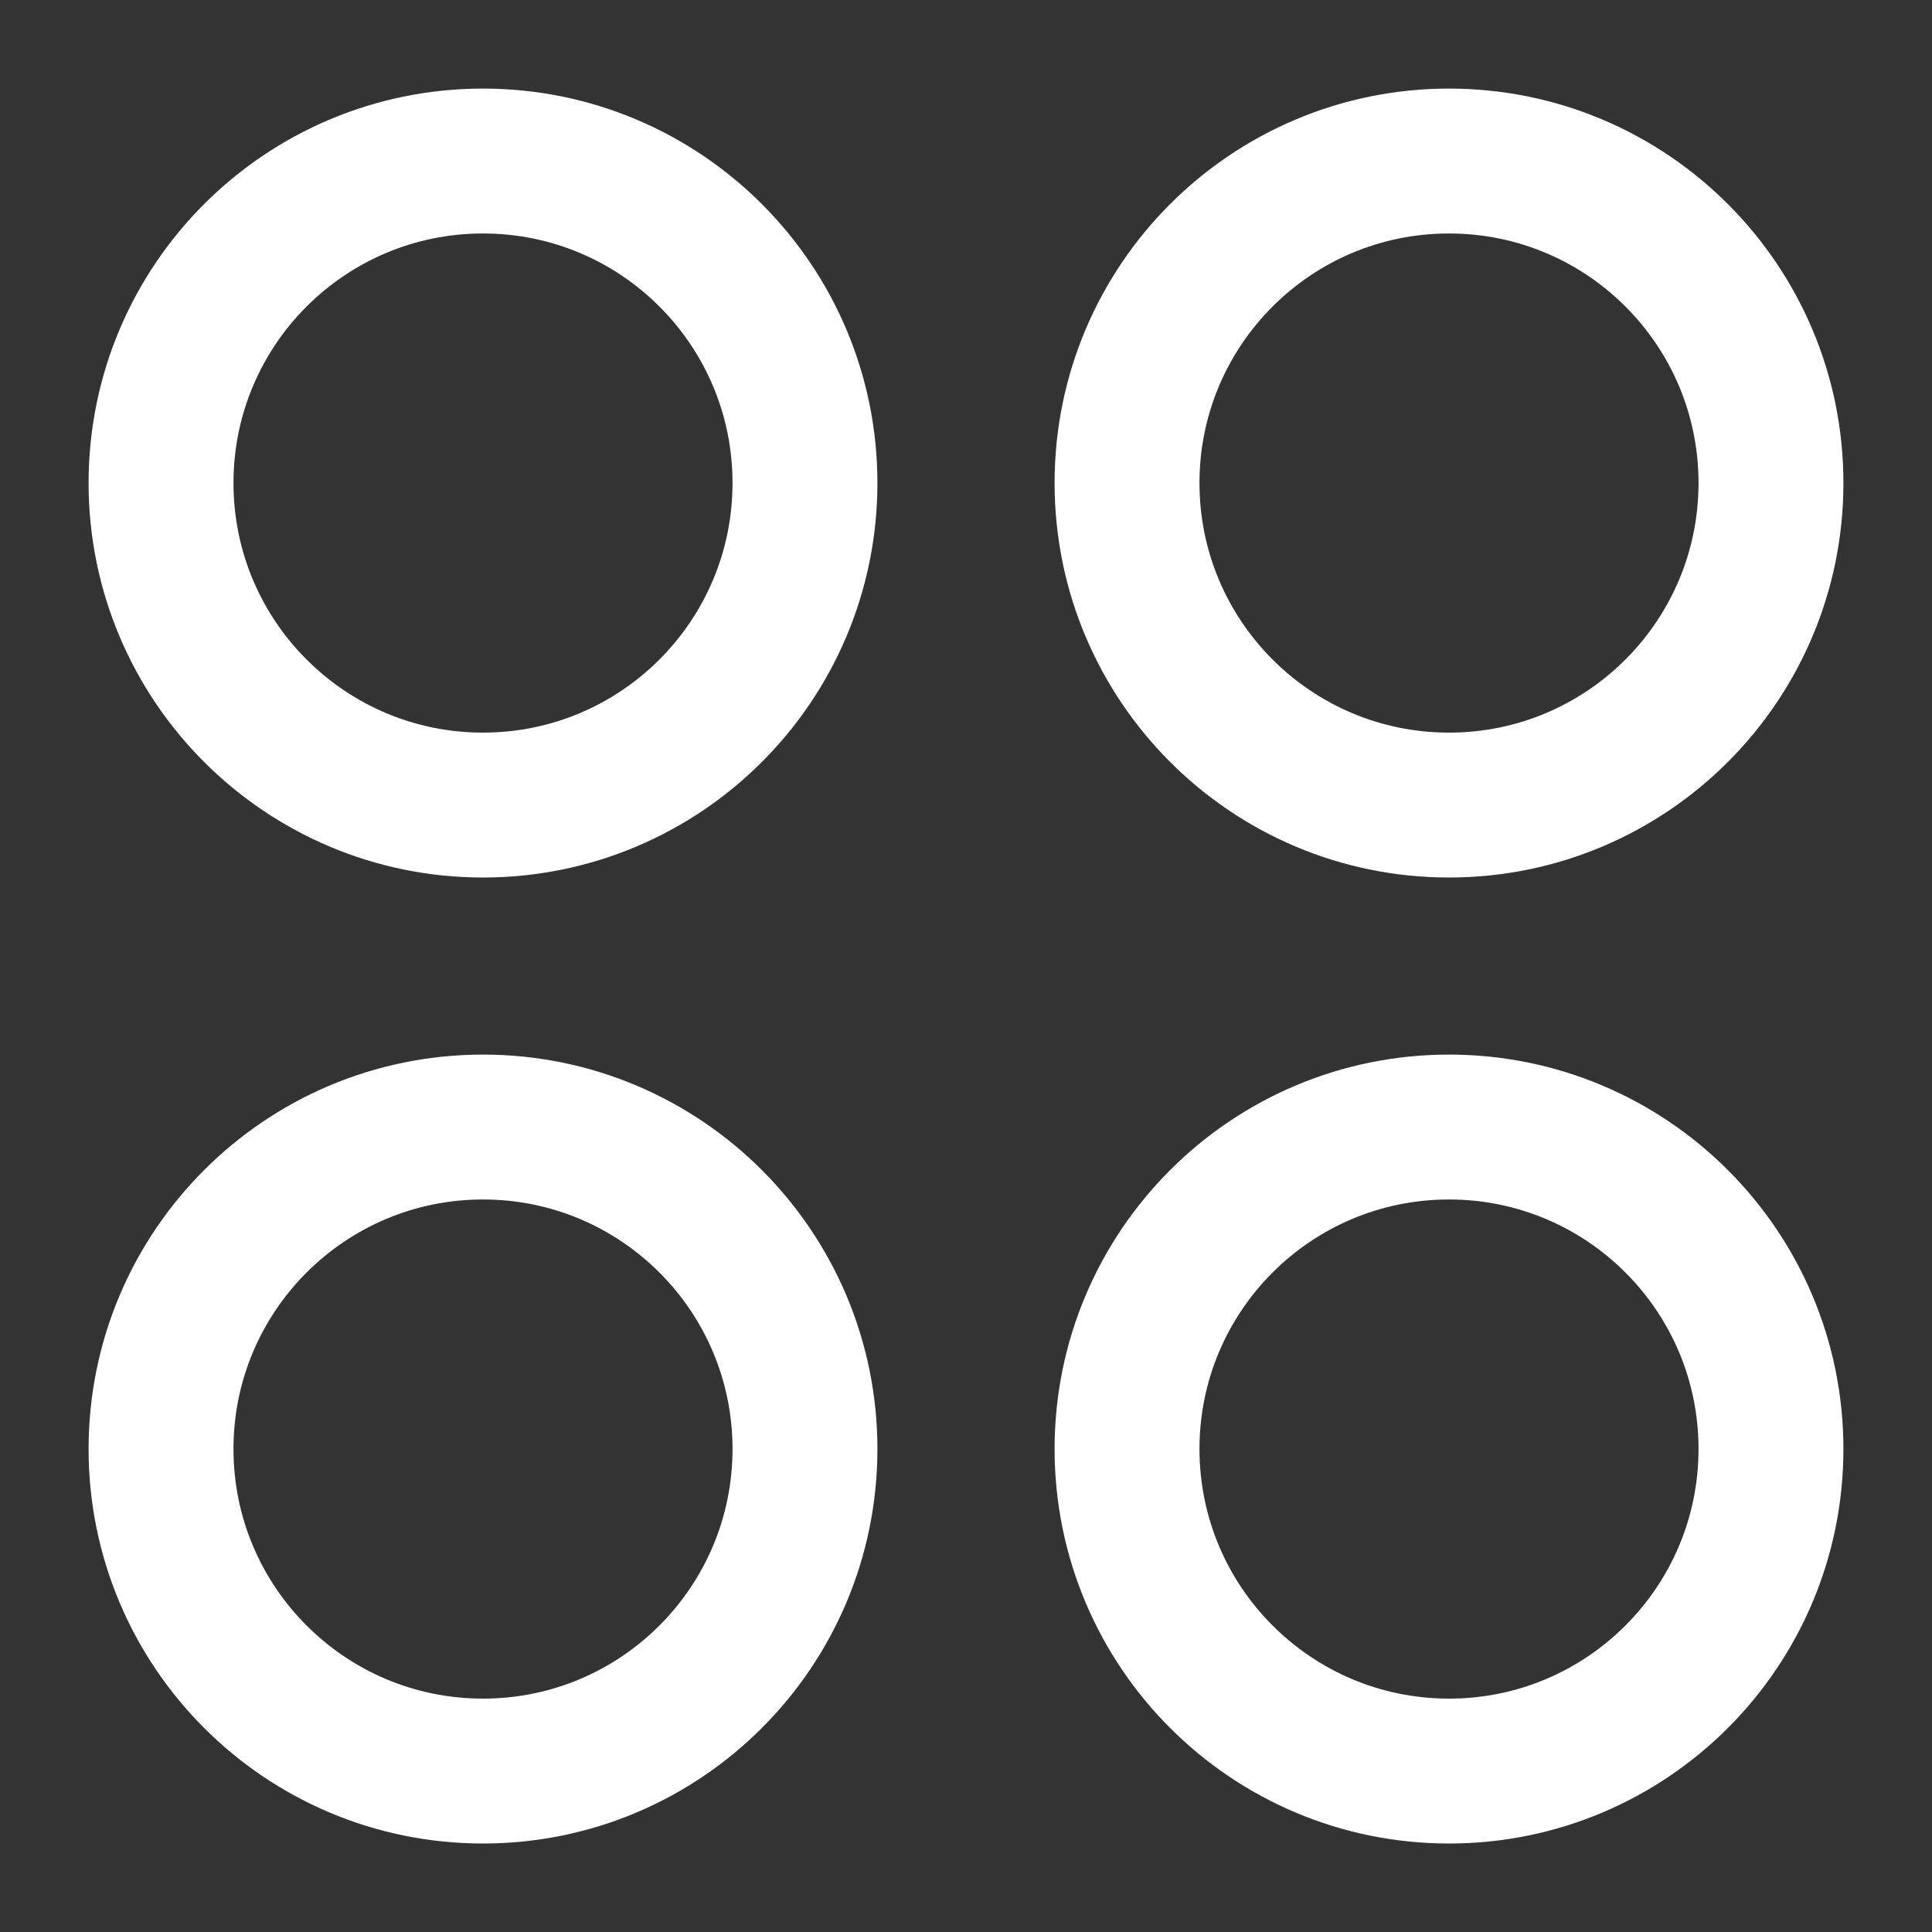 <svg width="20" height="20" viewBox="0 0 20 20" fill="none" xmlns="http://www.w3.org/2000/svg">
<rect x="0" y="0" width="20" height="20" fill="#333333" stroke="none"/>
<g clip-path="url(#clip0_1294_265)">
<path d="M8.333 5C8.333 3.159 6.841 1.667 5 1.667C3.159 1.667 1.667 3.159 1.667 5C1.667 6.841 3.159 8.334 5 8.334C6.841 8.334 8.333 6.841 8.333 5Z" stroke="white" stroke-width="1.5"/>
<path d="M8.333 15C8.333 13.159 6.841 11.667 5 11.667C3.159 11.667 1.667 13.159 1.667 15C1.667 16.841 3.159 18.334 5 18.334C6.841 18.334 8.333 16.841 8.333 15Z" stroke="white" stroke-width="1.5"/>
<path d="M18.333 5C18.333 3.159 16.841 1.667 15 1.667C13.159 1.667 11.667 3.159 11.667 5C11.667 6.841 13.159 8.334 15 8.334C16.841 8.334 18.333 6.841 18.333 5Z" stroke="white" stroke-width="1.5"/>
<path d="M18.333 15C18.333 13.159 16.841 11.667 15 11.667C13.159 11.667 11.667 13.159 11.667 15C11.667 16.841 13.159 18.334 15 18.334C16.841 18.334 18.333 16.841 18.333 15Z" stroke="white" stroke-width="1.5"/>
</g>
<defs>
<clipPath id="clip0_1294_265">
<rect width="20" height="20" fill="white"/>
</clipPath>
</defs>
</svg>
